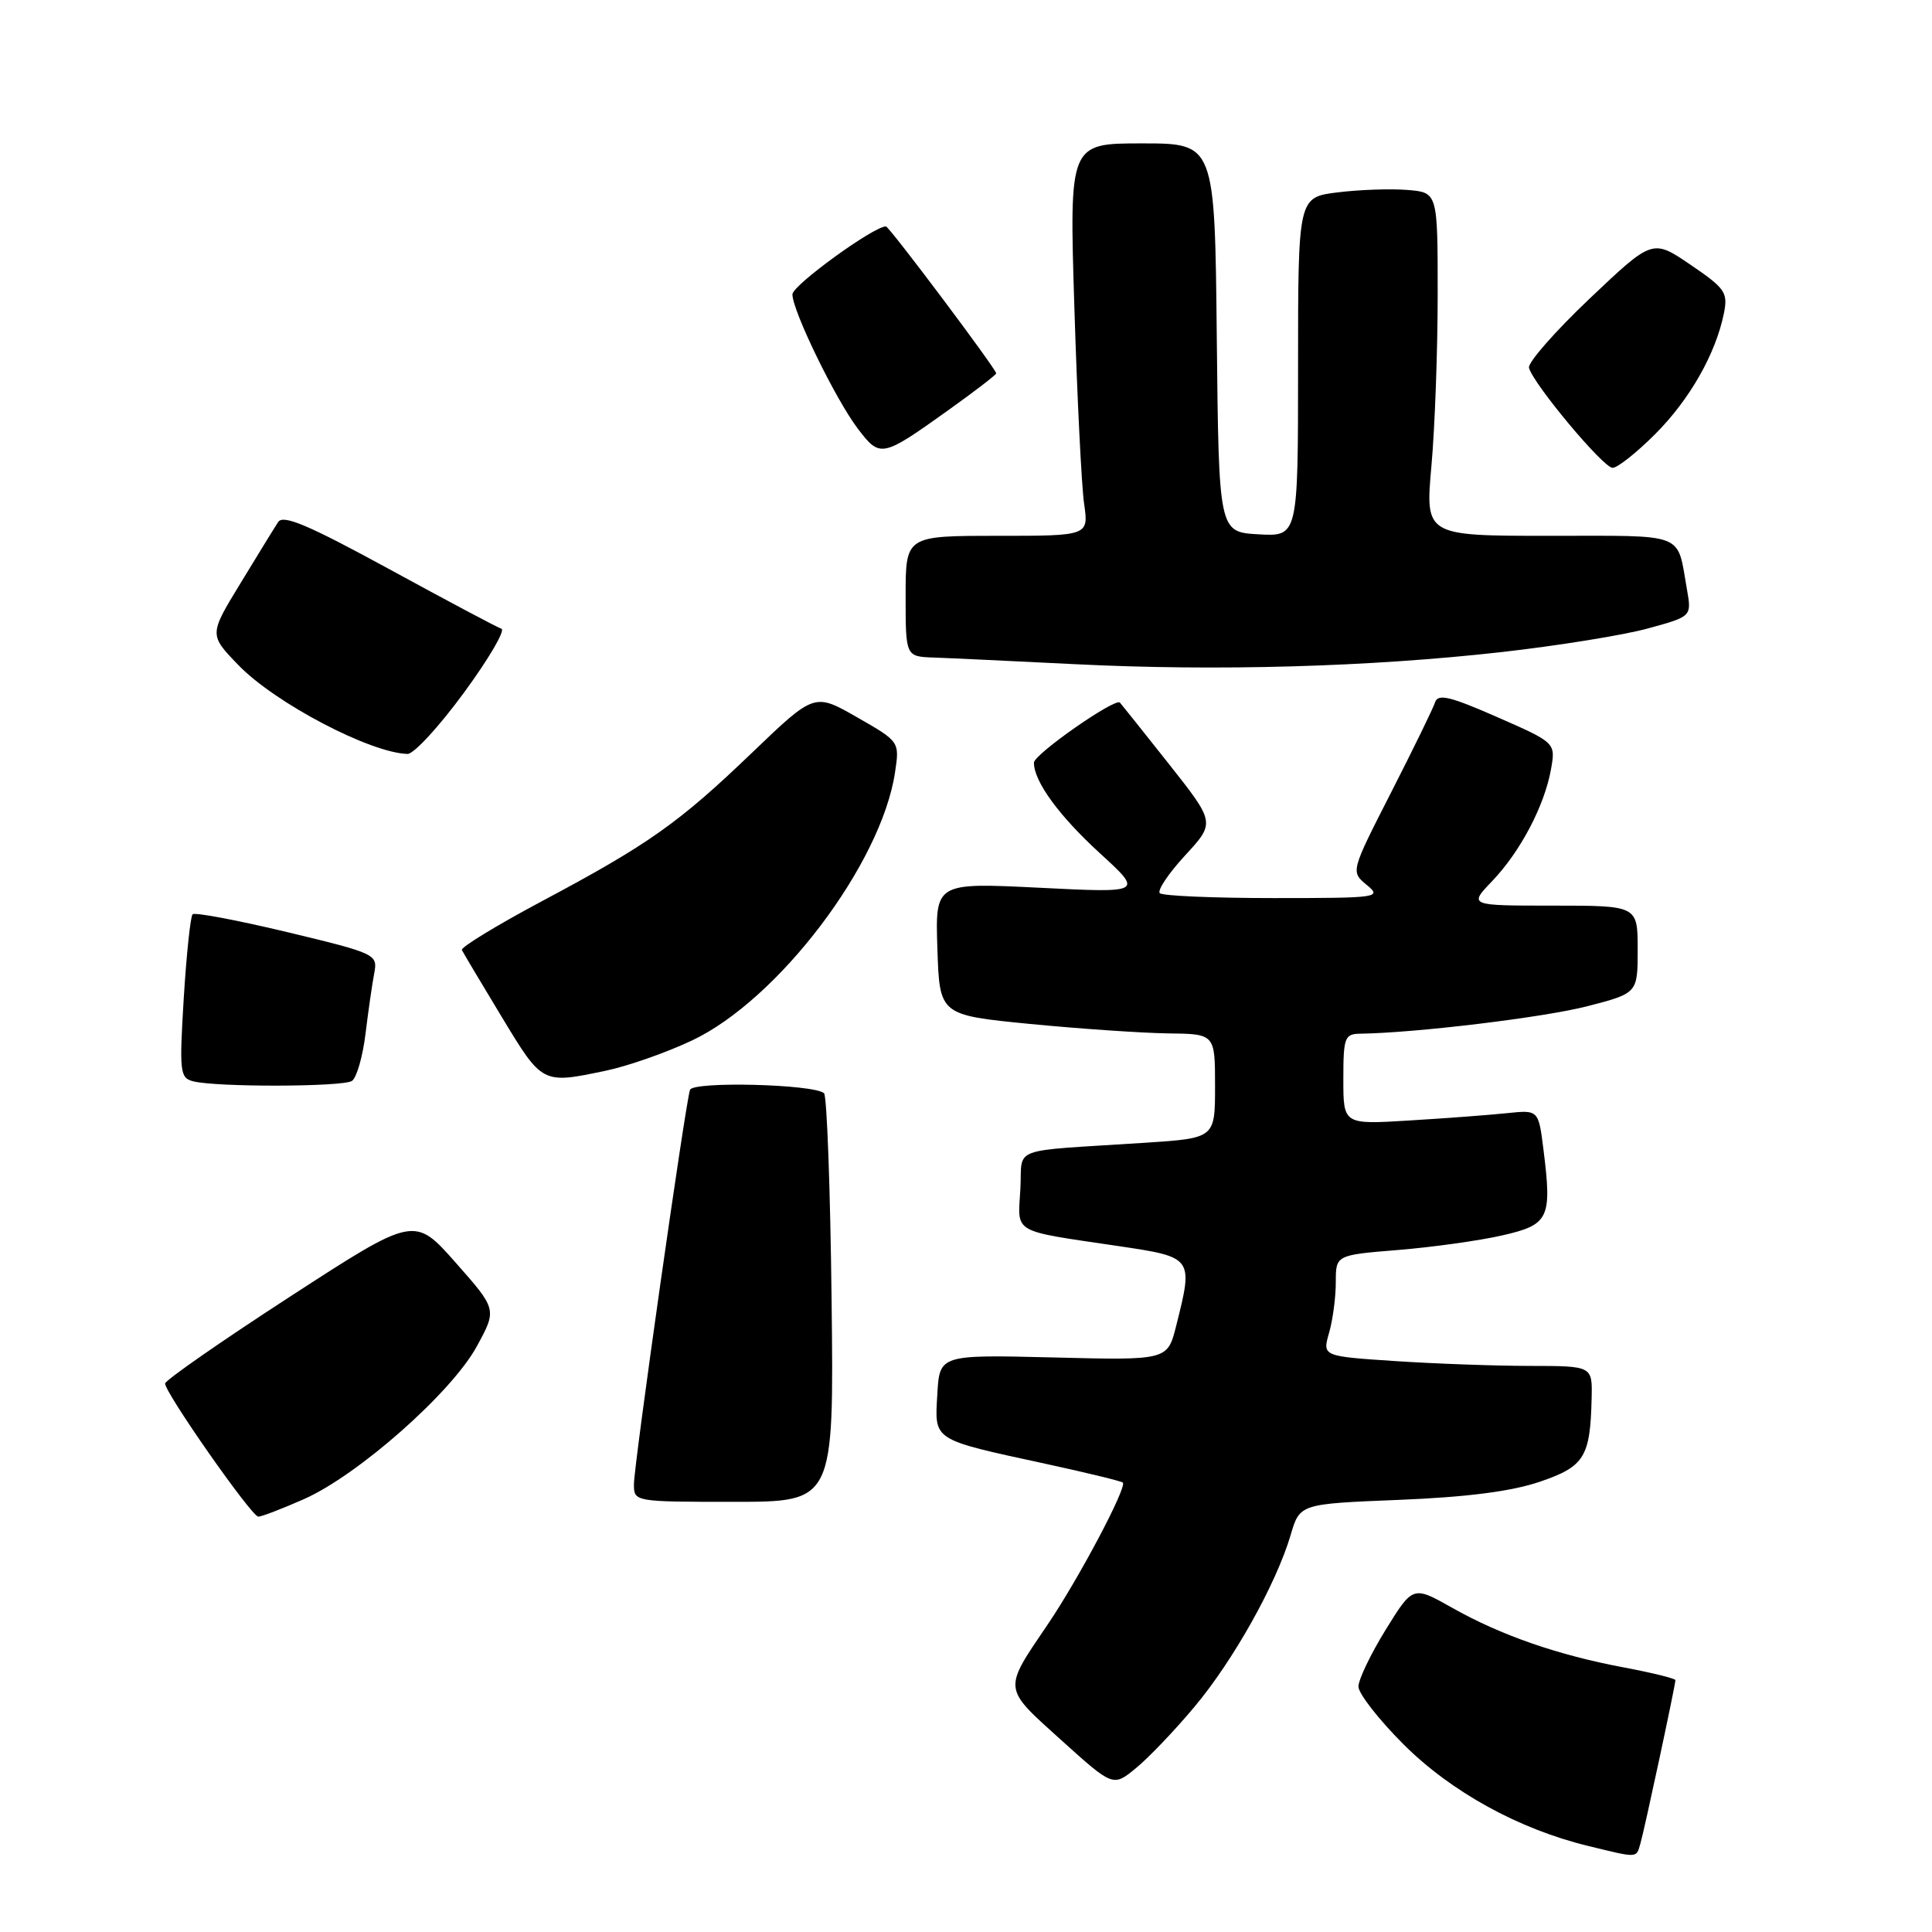 <?xml version="1.0" encoding="UTF-8" standalone="no"?>
<!DOCTYPE svg PUBLIC "-//W3C//DTD SVG 1.1//EN" "http://www.w3.org/Graphics/SVG/1.1/DTD/svg11.dtd" >
<svg xmlns="http://www.w3.org/2000/svg" xmlns:xlink="http://www.w3.org/1999/xlink" version="1.1" viewBox="0 0 256 256">
 <g >
 <path fill="currentColor"
d=" M 217.37 244.25 C 217.92 242.35 222.00 223.29 222.00 222.63 C 222.00 222.41 218.96 221.66 215.25 220.96 C 206.46 219.32 198.88 216.69 192.42 213.04 C 187.22 210.11 187.22 210.11 183.61 215.95 C 181.62 219.17 180.00 222.56 180.00 223.48 C 180.00 224.40 182.68 227.84 185.95 231.11 C 192.26 237.42 201.24 242.37 210.45 244.60 C 217.14 246.23 216.79 246.24 217.37 244.25 Z  M 158.24 226.20 C 163.41 220.05 169.10 209.89 171.02 203.39 C 172.23 199.27 172.23 199.27 185.37 198.74 C 194.32 198.38 200.24 197.62 203.97 196.36 C 209.95 194.33 210.72 193.10 210.90 185.25 C 211.00 181.00 211.00 181.00 202.75 180.99 C 198.21 180.99 190.16 180.70 184.86 180.35 C 175.22 179.71 175.22 179.71 176.11 176.61 C 176.60 174.91 177.00 171.89 177.00 169.90 C 177.00 166.30 177.00 166.30 185.25 165.63 C 189.79 165.26 195.97 164.40 199.00 163.71 C 205.26 162.29 205.66 161.46 204.52 152.35 C 203.86 147.06 203.86 147.06 199.68 147.50 C 197.38 147.74 191.56 148.18 186.75 148.47 C 178.00 149.01 178.00 149.01 178.00 143.01 C 178.00 137.45 178.17 137.00 180.25 136.97 C 187.66 136.86 204.49 134.82 210.25 133.35 C 217.00 131.61 217.00 131.61 217.00 125.81 C 217.00 120.00 217.00 120.00 205.80 120.00 C 194.61 120.00 194.61 120.00 197.72 116.75 C 201.45 112.85 204.64 106.79 205.51 101.96 C 206.14 98.42 206.14 98.42 198.39 95.02 C 192.15 92.28 190.54 91.89 190.16 93.05 C 189.90 93.85 187.28 99.22 184.33 105.00 C 178.97 115.50 178.97 115.50 181.09 117.25 C 183.14 118.93 182.68 119.00 168.78 119.00 C 160.83 119.00 154.04 118.71 153.68 118.35 C 153.32 117.99 154.83 115.74 157.03 113.35 C 161.03 109.01 161.03 109.01 154.90 101.25 C 151.52 96.99 148.60 93.32 148.40 93.10 C 147.78 92.42 137.00 99.95 137.00 101.06 C 137.00 103.54 140.31 108.08 145.70 113.02 C 151.50 118.32 151.50 118.32 137.71 117.63 C 123.92 116.95 123.92 116.95 124.21 125.72 C 124.50 134.50 124.50 134.50 136.50 135.68 C 143.10 136.32 151.31 136.88 154.75 136.93 C 161.00 137.00 161.00 137.00 161.00 143.91 C 161.00 150.81 161.00 150.81 151.75 151.42 C 133.33 152.62 135.54 151.79 135.20 157.63 C 134.86 163.53 133.93 163.00 148.25 165.12 C 158.12 166.59 158.13 166.61 155.85 175.68 C 154.70 180.25 154.70 180.25 139.60 179.87 C 124.50 179.50 124.50 179.50 124.20 184.75 C 123.84 190.95 123.43 190.68 138.54 193.96 C 143.98 195.14 148.59 196.26 148.78 196.45 C 149.37 197.04 142.94 209.18 138.84 215.23 C 132.88 224.02 132.82 223.54 140.58 230.54 C 147.49 236.77 147.49 236.77 150.49 234.31 C 152.15 232.96 155.64 229.31 158.24 226.20 Z  M 40.28 198.64 C 47.46 195.46 59.87 184.50 63.19 178.38 C 65.85 173.50 65.85 173.50 60.38 167.31 C 54.91 161.12 54.91 161.12 38.43 171.81 C 29.37 177.69 21.92 182.87 21.88 183.32 C 21.78 184.43 33.31 200.92 34.22 200.96 C 34.62 200.98 37.34 199.94 40.28 198.64 Z  M 110.19 172.25 C 110.02 157.54 109.57 145.21 109.19 144.86 C 107.89 143.66 91.84 143.25 91.43 144.41 C 90.82 146.15 84.00 194.09 84.00 196.67 C 84.00 198.99 84.04 199.00 97.25 199.00 C 110.50 199.00 110.50 199.00 110.19 172.25 Z  M 46.63 143.23 C 47.25 142.83 48.06 140.03 48.43 137.00 C 48.80 133.97 49.32 130.35 49.59 128.95 C 50.06 126.45 49.83 126.34 38.06 123.51 C 31.45 121.93 25.81 120.86 25.52 121.15 C 25.24 121.43 24.71 126.42 24.35 132.23 C 23.75 142.06 23.84 142.83 25.60 143.28 C 28.69 144.07 45.40 144.03 46.63 143.23 Z  M 80.20 141.89 C 83.12 141.29 88.28 139.48 91.67 137.88 C 103.11 132.49 116.76 114.49 118.59 102.38 C 119.21 98.27 119.21 98.27 113.56 95.04 C 107.92 91.81 107.92 91.81 99.71 99.68 C 89.93 109.07 85.94 111.89 71.70 119.47 C 65.77 122.64 61.04 125.52 61.20 125.88 C 61.37 126.23 63.75 130.23 66.49 134.76 C 71.88 143.67 71.83 143.64 80.20 141.89 Z  M 61.47 91.79 C 64.76 87.31 66.99 83.50 66.44 83.31 C 65.88 83.13 59.19 79.57 51.57 75.41 C 40.88 69.58 37.52 68.15 36.86 69.17 C 36.38 69.90 34.13 73.56 31.85 77.31 C 27.70 84.11 27.70 84.11 31.60 88.14 C 36.45 93.16 49.06 99.77 54.00 99.90 C 54.83 99.92 58.19 96.27 61.47 91.79 Z  M 199.00 86.40 C 206.43 85.56 215.12 84.16 218.33 83.28 C 224.16 81.69 224.16 81.69 223.53 78.10 C 222.17 70.43 223.63 71.00 205.36 71.00 C 188.85 71.00 188.85 71.00 189.67 61.75 C 190.13 56.66 190.50 46.42 190.50 39.00 C 190.50 25.50 190.50 25.50 186.50 25.17 C 184.30 24.99 180.14 25.13 177.25 25.49 C 172.00 26.14 172.00 26.14 172.00 48.62 C 172.00 71.10 172.00 71.10 166.75 70.80 C 161.50 70.50 161.50 70.50 161.23 44.75 C 160.97 19.00 160.97 19.00 151.32 19.00 C 141.68 19.00 141.68 19.00 142.36 40.75 C 142.73 52.71 143.31 64.41 143.65 66.75 C 144.26 71.00 144.26 71.00 132.13 71.00 C 120.00 71.00 120.00 71.00 120.00 79.00 C 120.00 87.00 120.00 87.00 123.75 87.13 C 125.81 87.20 134.25 87.60 142.50 88.01 C 161.26 88.95 181.51 88.37 199.00 86.40 Z  M 219.32 57.52 C 223.89 52.95 227.35 46.87 228.43 41.50 C 228.98 38.76 228.59 38.20 224.00 35.08 C 218.97 31.66 218.97 31.66 210.62 39.58 C 206.03 43.94 202.42 48.06 202.60 48.74 C 203.17 50.89 212.44 61.98 213.67 61.99 C 214.32 62.00 216.86 59.98 219.32 57.52 Z  M 125.56 54.42 C 129.10 51.89 132.00 49.67 132.00 49.47 C 132.00 48.90 117.82 30.00 117.39 30.00 C 115.75 30.00 105.00 37.81 105.00 39.00 C 105.00 41.19 110.73 52.95 113.68 56.82 C 116.62 60.68 116.85 60.64 125.56 54.42 Z "/>
</g>
</svg>